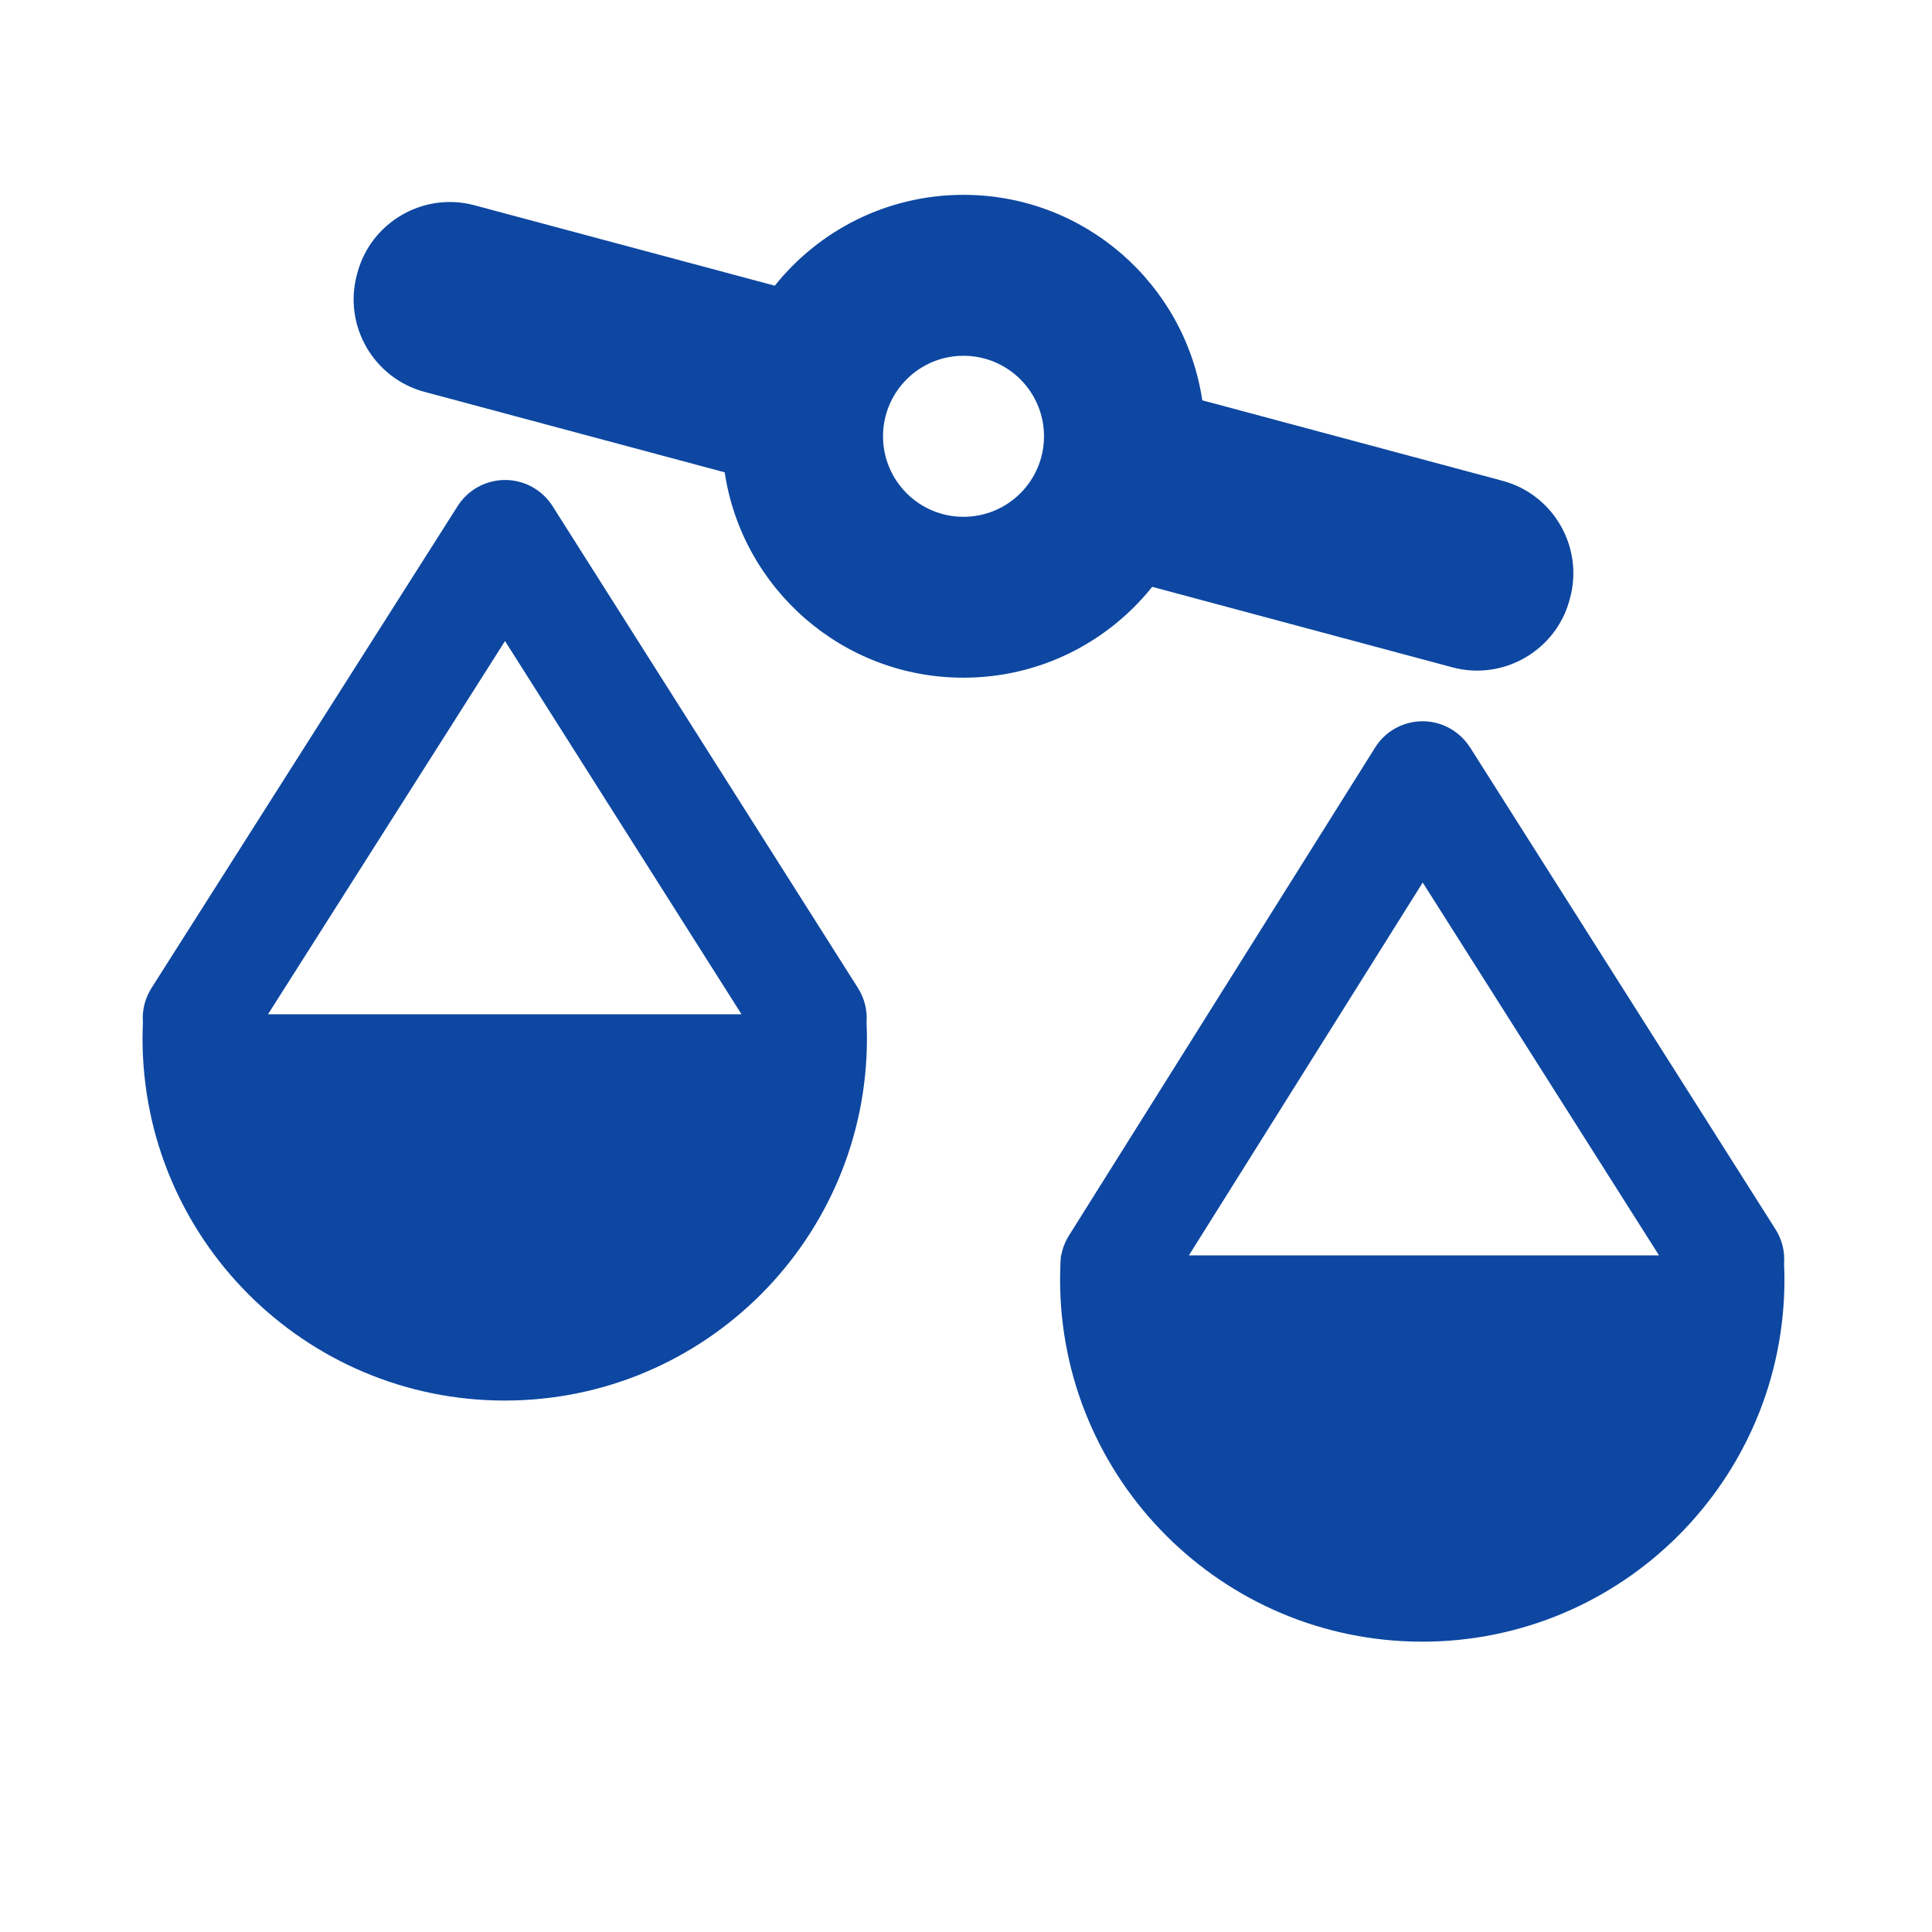 <?xml version="1.0" encoding="iso-8859-1"?>
<!-- Generator: Adobe Illustrator 16.0.2, SVG Export Plug-In . SVG Version: 6.00 Build 0)  -->
<!DOCTYPE svg PUBLIC "-//W3C//DTD SVG 1.1//EN" "http://www.w3.org/Graphics/SVG/1.1/DTD/svg11.dtd">
<svg version="1.1" id="co_x5F_layout_x5F_1_x5C_2" xmlns="http://www.w3.org/2000/svg" xmlns:xlink="http://www.w3.org/1999/xlink"
	 x="0px" y="0px" width="40px" height="40px" viewBox="0 0 40 40" style="enable-background:new 0 0 40 40;" xml:space="preserve">
<path fill="#0D47A1" style="fill-rule:evenodd;clip-rule:evenodd;" d="M17.941,21.172c0.005,0.108,0.008,0.217,0.008,0.326
	c0,4.141-3.358,7.499-7.499,7.499c-4.14,0-7.499-3.358-7.499-7.499c0-0.109,0.003-0.216,0.008-0.324
	c-0.02-0.244,0.037-0.495,0.177-0.717l6.339-9.979c0.344-0.542,1.063-0.703,1.605-0.359c0.154,0.098,0.278,0.226,0.368,0.372
	l6.316,9.966C17.904,20.679,17.96,20.929,17.941,21.172L17.941,21.172z M19.948,4.034c-1.581,0-2.991,0.735-3.907,1.881L9.824,4.25
	c-1.054-0.283-2.143,0.347-2.425,1.4l-0.01,0.039C7.106,6.741,7.735,7.83,8.788,8.113l6.216,1.666
	c0.36,2.406,2.437,4.252,4.943,4.252c1.582,0,2.991-0.735,3.908-1.881l6.217,1.667c1.053,0.282,2.143-0.347,2.425-1.4l0.01-0.039
	c0.283-1.053-0.346-2.143-1.4-2.424l-6.215-1.666C24.531,5.88,22.455,4.034,19.948,4.034L19.948,4.034z M19.948,7.366
	c0.92,0,1.667,0.747,1.667,1.667s-0.746,1.667-1.667,1.667c-0.92,0-1.666-0.747-1.666-1.667S19.028,7.366,19.948,7.366L19.948,7.366
	z M36.937,26.164c0.005,0.108,0.008,0.217,0.008,0.327c0,4.14-3.358,7.498-7.499,7.498c-4.14,0-7.498-3.358-7.498-7.498
	c0-0.099,0.002-0.196,0.006-0.294c0-0.038,0.002-0.075,0.006-0.113l0.005-0.093h0.007c0.026-0.143,0.079-0.281,0.16-0.411
	l6.339-10.104c0.341-0.543,1.058-0.706,1.6-0.364c0.151,0.095,0.273,0.219,0.362,0.36l0.002,0l6.325,9.979
	C36.9,25.671,36.956,25.922,36.937,26.164L36.937,26.164z M24.615,25.991h9.733l-4.892-7.719L24.615,25.991L24.615,25.991z
	 M5.549,20.999h9.803l-4.896-7.727L5.549,20.999z"/>
</svg>
